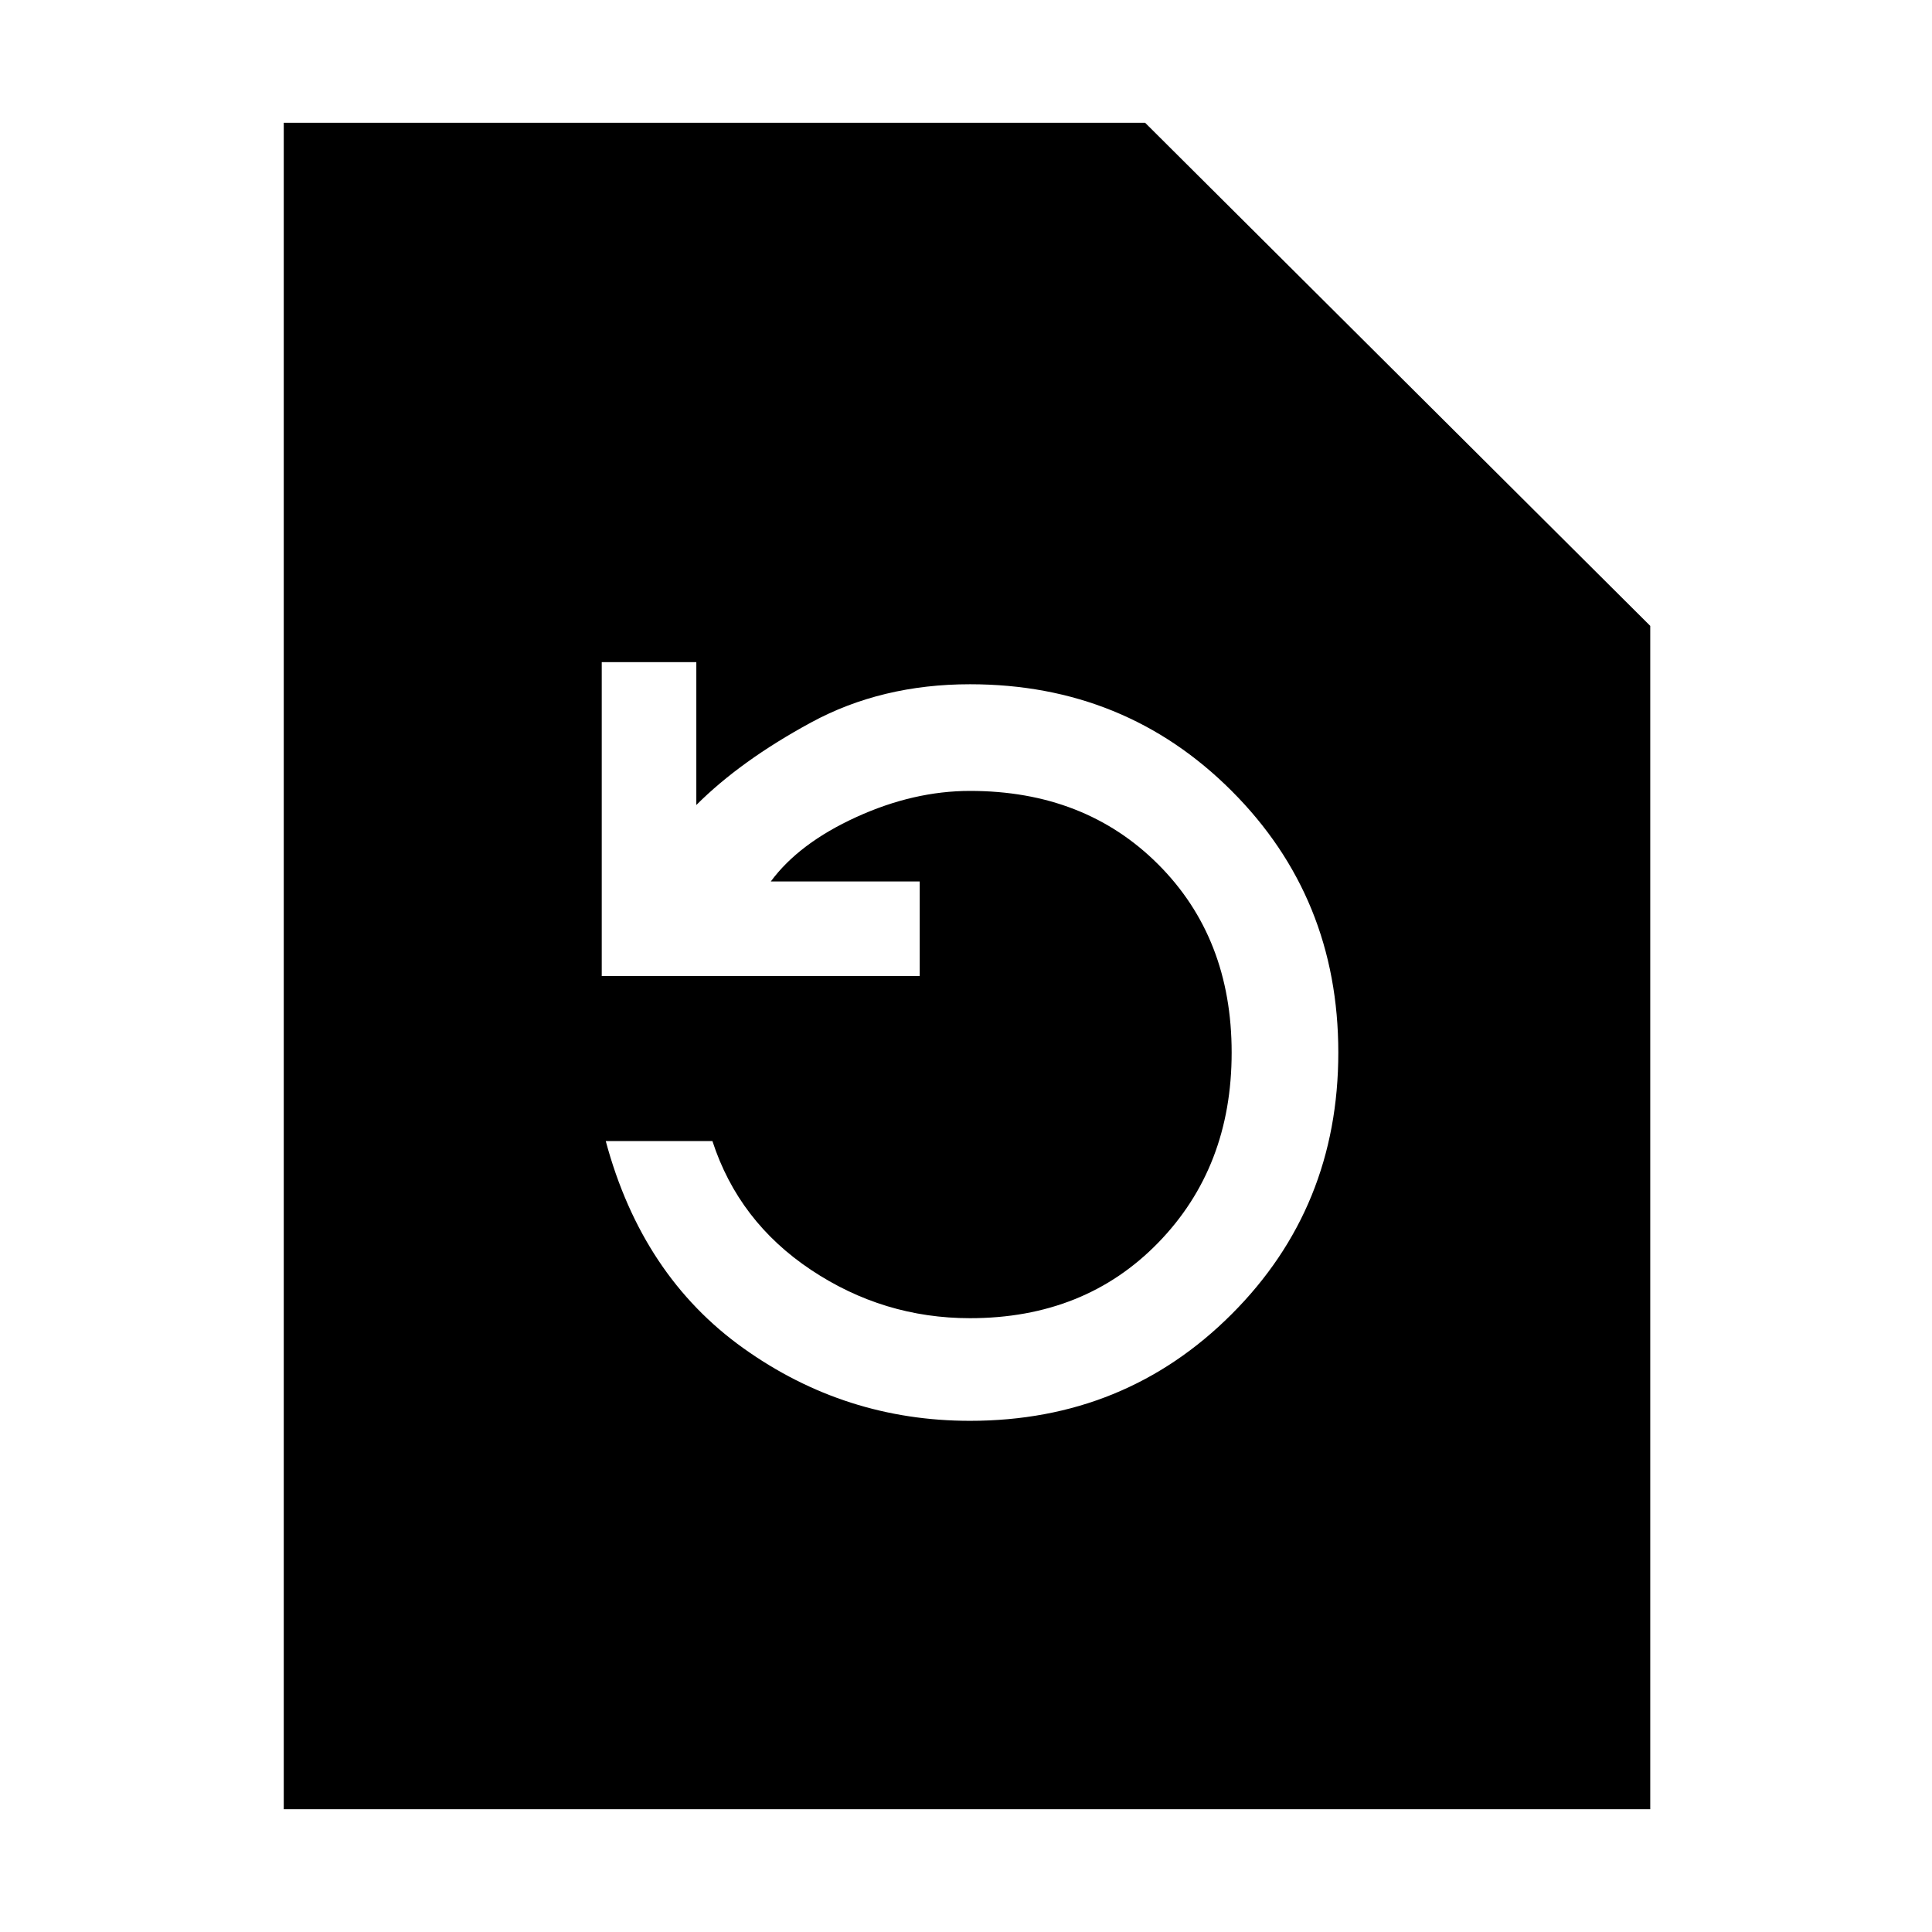 <svg xmlns="http://www.w3.org/2000/svg" height="48" width="48"><path d="M7.05 44.95V3.05h21.4L41 15.55v29.4ZM24.1 35.3q3.85 0 6.5-2.65t2.65-6.5q0-3.85-2.65-6.5T24.1 17q-2.2 0-3.95.95T17.3 20v-3.55h-2.35v7.8h7.9V21.9h-3.7q.7-.95 2.125-1.6 1.425-.65 2.825-.65 2.85 0 4.675 1.825Q30.6 23.3 30.6 26.15q0 2.85-1.825 4.725Q26.95 32.75 24.1 32.75q-2.15 0-3.95-1.2-1.8-1.2-2.45-3.2h-2.65q.9 3.35 3.425 5.15Q21 35.3 24.1 35.3Z"/></svg>